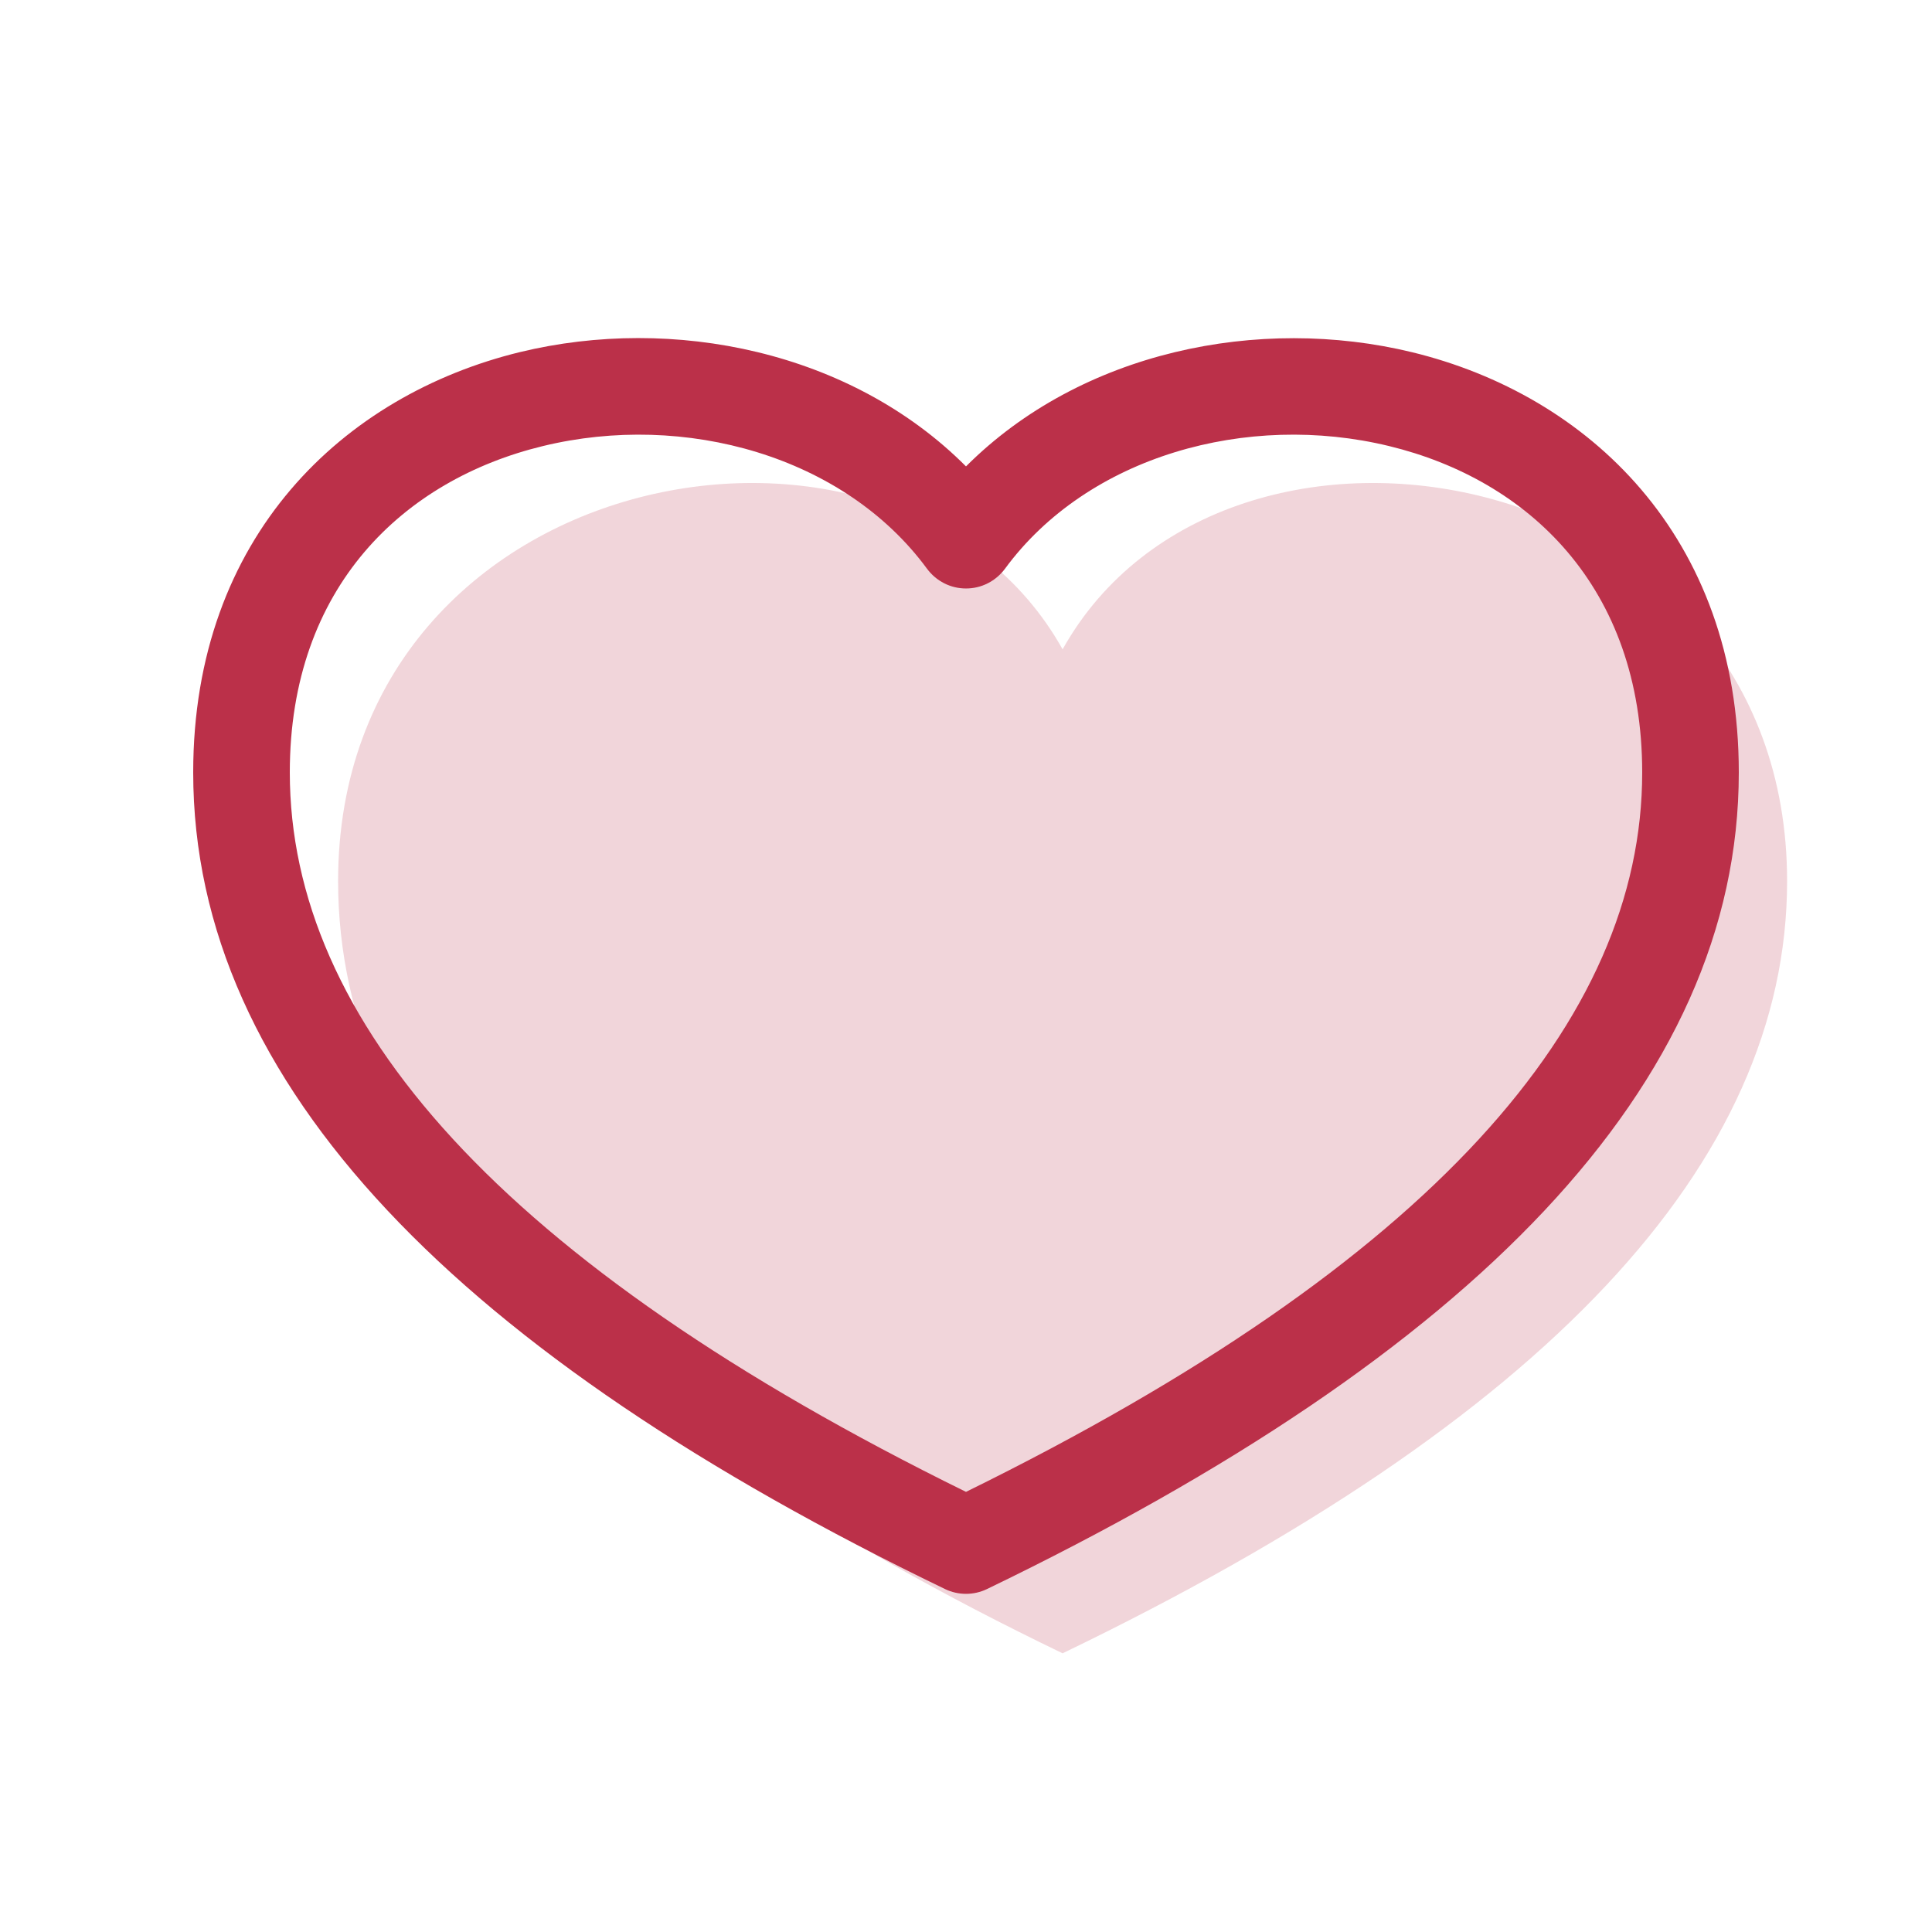 <svg width="32" height="32" viewBox="0 0 32 32" fill="none" xmlns="http://www.w3.org/2000/svg">
<path opacity="0.2" fill-rule="evenodd" clip-rule="evenodd" d="M17.6 10.755C20.304 5.918 29.6 7.606 29.6 14.595C29.6 19.264 25.6 23.527 17.6 27.384C9.6 23.528 5.6 19.265 5.6 14.595C5.6 7.606 14.896 5.918 17.6 10.755Z" fill="#BB3049"/>
<path fill-rule="evenodd" clip-rule="evenodd" d="M8.989 7.389C6.696 7.946 4.8 9.712 4.8 12.794C4.8 16.896 8.27 20.91 16 24.71C23.73 20.91 27.2 16.896 27.2 12.794C27.2 9.714 25.304 7.946 23.011 7.389C20.658 6.816 18.016 7.554 16.645 9.421C16.57 9.522 16.473 9.604 16.361 9.661C16.249 9.718 16.126 9.747 16 9.747C15.874 9.747 15.751 9.718 15.639 9.661C15.527 9.604 15.43 9.522 15.355 9.421C13.984 7.554 11.342 6.816 8.989 7.389ZM16 7.725C14.096 5.816 11.149 5.216 8.611 5.832C5.704 6.541 3.2 8.874 3.2 12.794C3.2 17.978 7.626 22.445 15.653 26.32C15.761 26.372 15.88 26.399 16 26.399C16.12 26.399 16.239 26.372 16.347 26.32C24.374 22.445 28.8 17.979 28.8 12.794C28.8 8.874 26.296 6.541 23.389 5.834C20.851 5.218 17.906 5.819 16 7.725Z" fill="#BB3049"/>
</svg>
